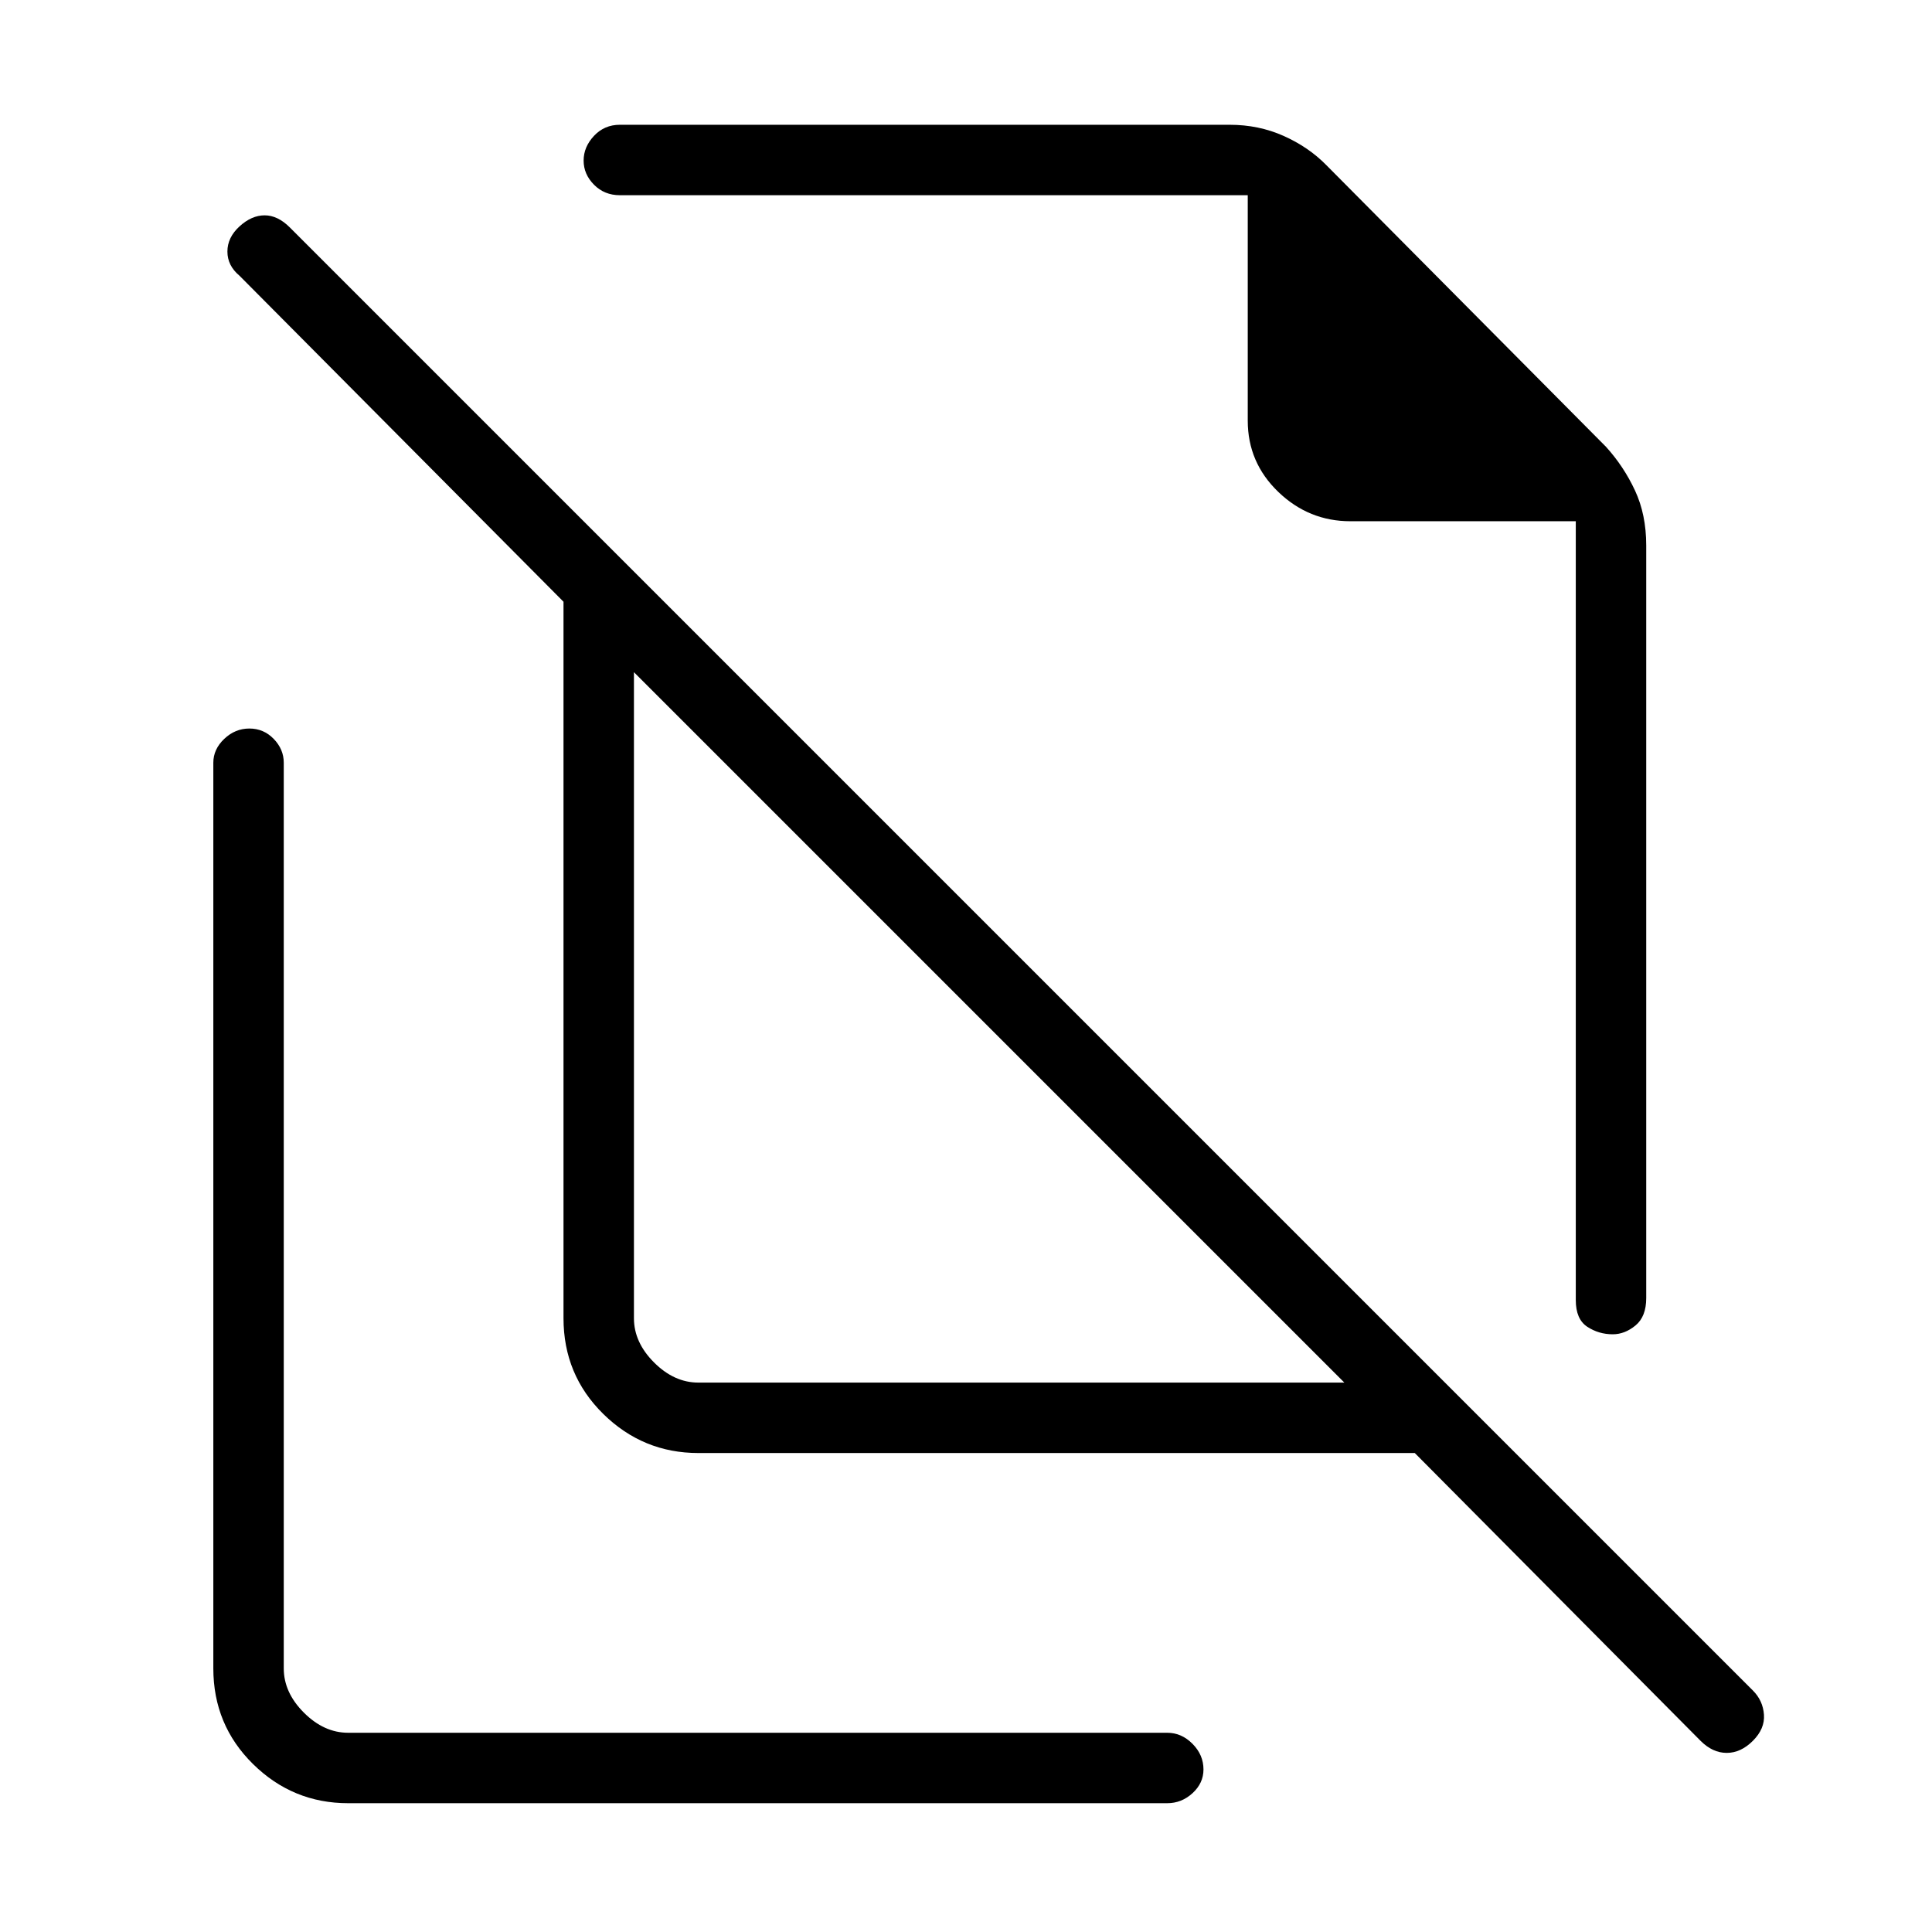 <svg xmlns="http://www.w3.org/2000/svg" height="48" viewBox="0 -960 960 960" width="48"><path d="m659-878 139 140q8.826 9.732 14.413 21.707Q818-704.318 818-689v374q0 9.231-5.324 13.615Q807.352-297 801.364-297q-6.989 0-12.676-3.75Q783-304.5 783-314v-387H671q-20.667 0-35.833-14.583Q620-730.167 620-751v-112H308q-7.675 0-12.838-5.211-5.162-5.21-5.162-12 0-6.789 5.162-12.289Q300.325-898 308-898h303q14.46 0 26.846 5.543Q650.232-886.913 659-878ZM347-273h321L315-626v321q0 12 10 22t22 10Zm356 35H347q-27.5 0-47.25-19.431T280-305v-356L119-823q-6-5-6-12t6-12.5q6-5.5 12.5-5.5t12.5 6l727 727q5 5 5.5 12T871-95q-6 6-13 6t-13-6L703-238ZM549-585Zm-57 136ZM173-64q-27.5 0-47.25-19.431T106-131v-450q0-6.7 5.412-11.85 5.413-5.15 12.5-5.15Q131-598 136-592.85q5 5.15 5 11.85v450q0 12 10 22t22 10h407q7.125 0 12.562 5.503Q598-87.994 598-80.772q0 6.797-5.438 11.785Q587.125-64 580-64H173Z"/></svg>